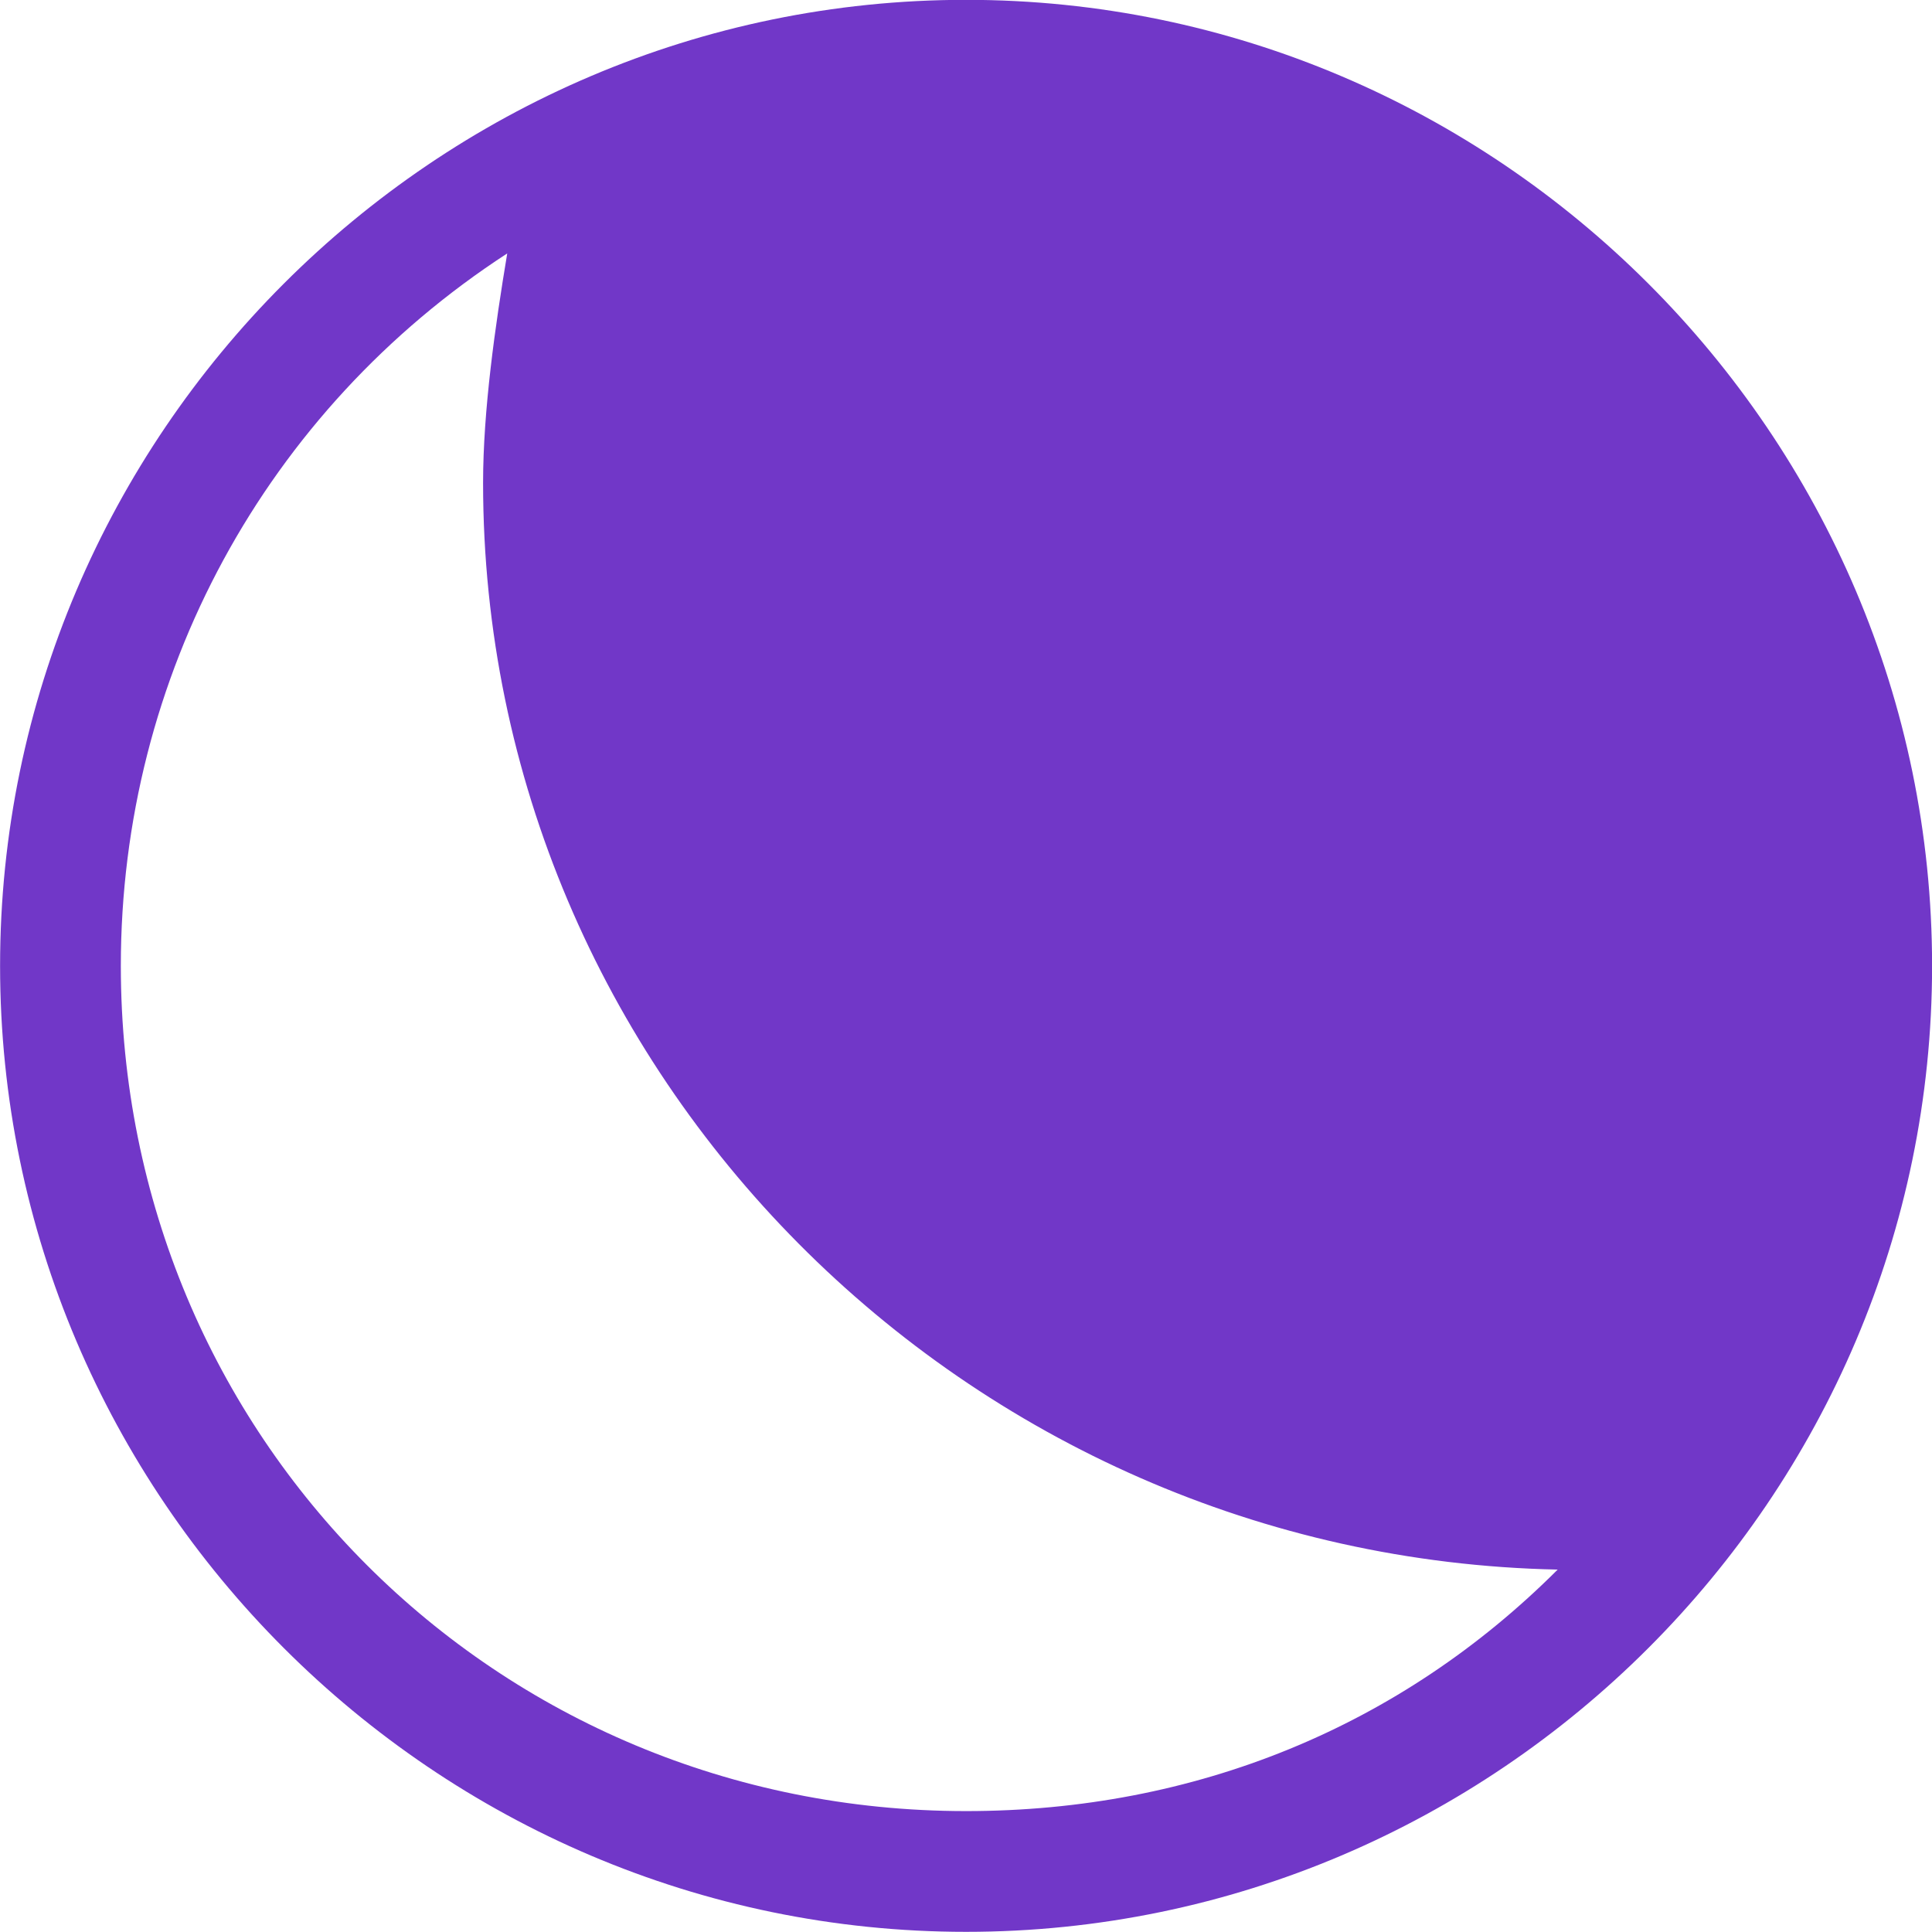 <?xml version="1.0" encoding="UTF-8" standalone="no"?>
<svg
   xmlns:dc="http://purl.org/dc/elements/1.1/"
   xmlns:cc="http://creativecommons.org/ns#"
   xmlns:rdf="http://www.w3.org/1999/02/22-rdf-syntax-ns#"
   xmlns:svg="http://www.w3.org/2000/svg"
   xmlns="http://www.w3.org/2000/svg"
   xmlns:sodipodi="http://sodipodi.sourceforge.net/DTD/sodipodi-0.dtd"
   xmlns:inkscape="http://www.inkscape.org/namespaces/inkscape"
   viewBox="0 0 48 48"
   id="svg2"
   version="1.1"
   inkscape:version="0.91 r13725"
   sodipodi:docname="eclipse.svg">
  <sodipodi:namedview
     pagecolor="#ffffff"
     bordercolor="#666666"
     borderopacity="1"
     objecttolerance="10"
     gridtolerance="10"
     guidetolerance="10"
     inkscape:pageopacity="0"
     inkscape:pageshadow="2"
     inkscape:window-width="1280"
     inkscape:window-height="694"
     id="namedview23"
     showgrid="false"
     inkscape:zoom="4.9166667"
     inkscape:cx="24"
     inkscape:cy="24"
     inkscape:window-x="0"
     inkscape:window-y="0"
     inkscape:window-maximized="1"
     inkscape:current-layer="svg2" />
  <defs
     id="defs4">
    <linearGradient
       gradientUnits="userSpaceOnUse"
       y2="503.8"
       x2="409.57"
       y1="552.8"
       x1="408.57"
       id="linearGradient6">
      <stop
         stop-color="#197cf1"
         id="stop8" />
      <stop
         offset="1"
         stop-color="#59d0ff"
         id="stop10" />
    </linearGradient>
    <linearGradient
       id="0"
       x1="511.29"
       y1="549.43"
       x2="462.18"
       y2="501.03"
       gradientUnits="userSpaceOnUse"
       gradientTransform="matrix(1.021,0,0,1.021,-474.3,-513.34)">
      <stop
         stop-color="#80256c"
         id="stop13" />
      <stop
         offset="1"
         stop-color="#4567bd"
         id="stop15" />
    </linearGradient>
  </defs>
  <path
     inkscape:connector-curvature="0"
     style="fill:#7137c8"
     id="path21"
     d="m 24.002,-0.004 c -13.2,0 -24,10.8 -24,24 0,13.2 10.8,24 24,24 13.2,0 24,-10.8 24,-24 0,-13.2 -10.8,-24 -24,-24 m 0,45 c -11.7,0 -21,-9.3 -21,-21 0,-7.2 3.6,-13.8 9.6,-17.7 -0.3,1.8 -0.6,3.9 -0.6,5.7 0,14.7 12,26.698 26.698,27 -3.9,3.9 -9,6 -14.7,6" />
</svg>
